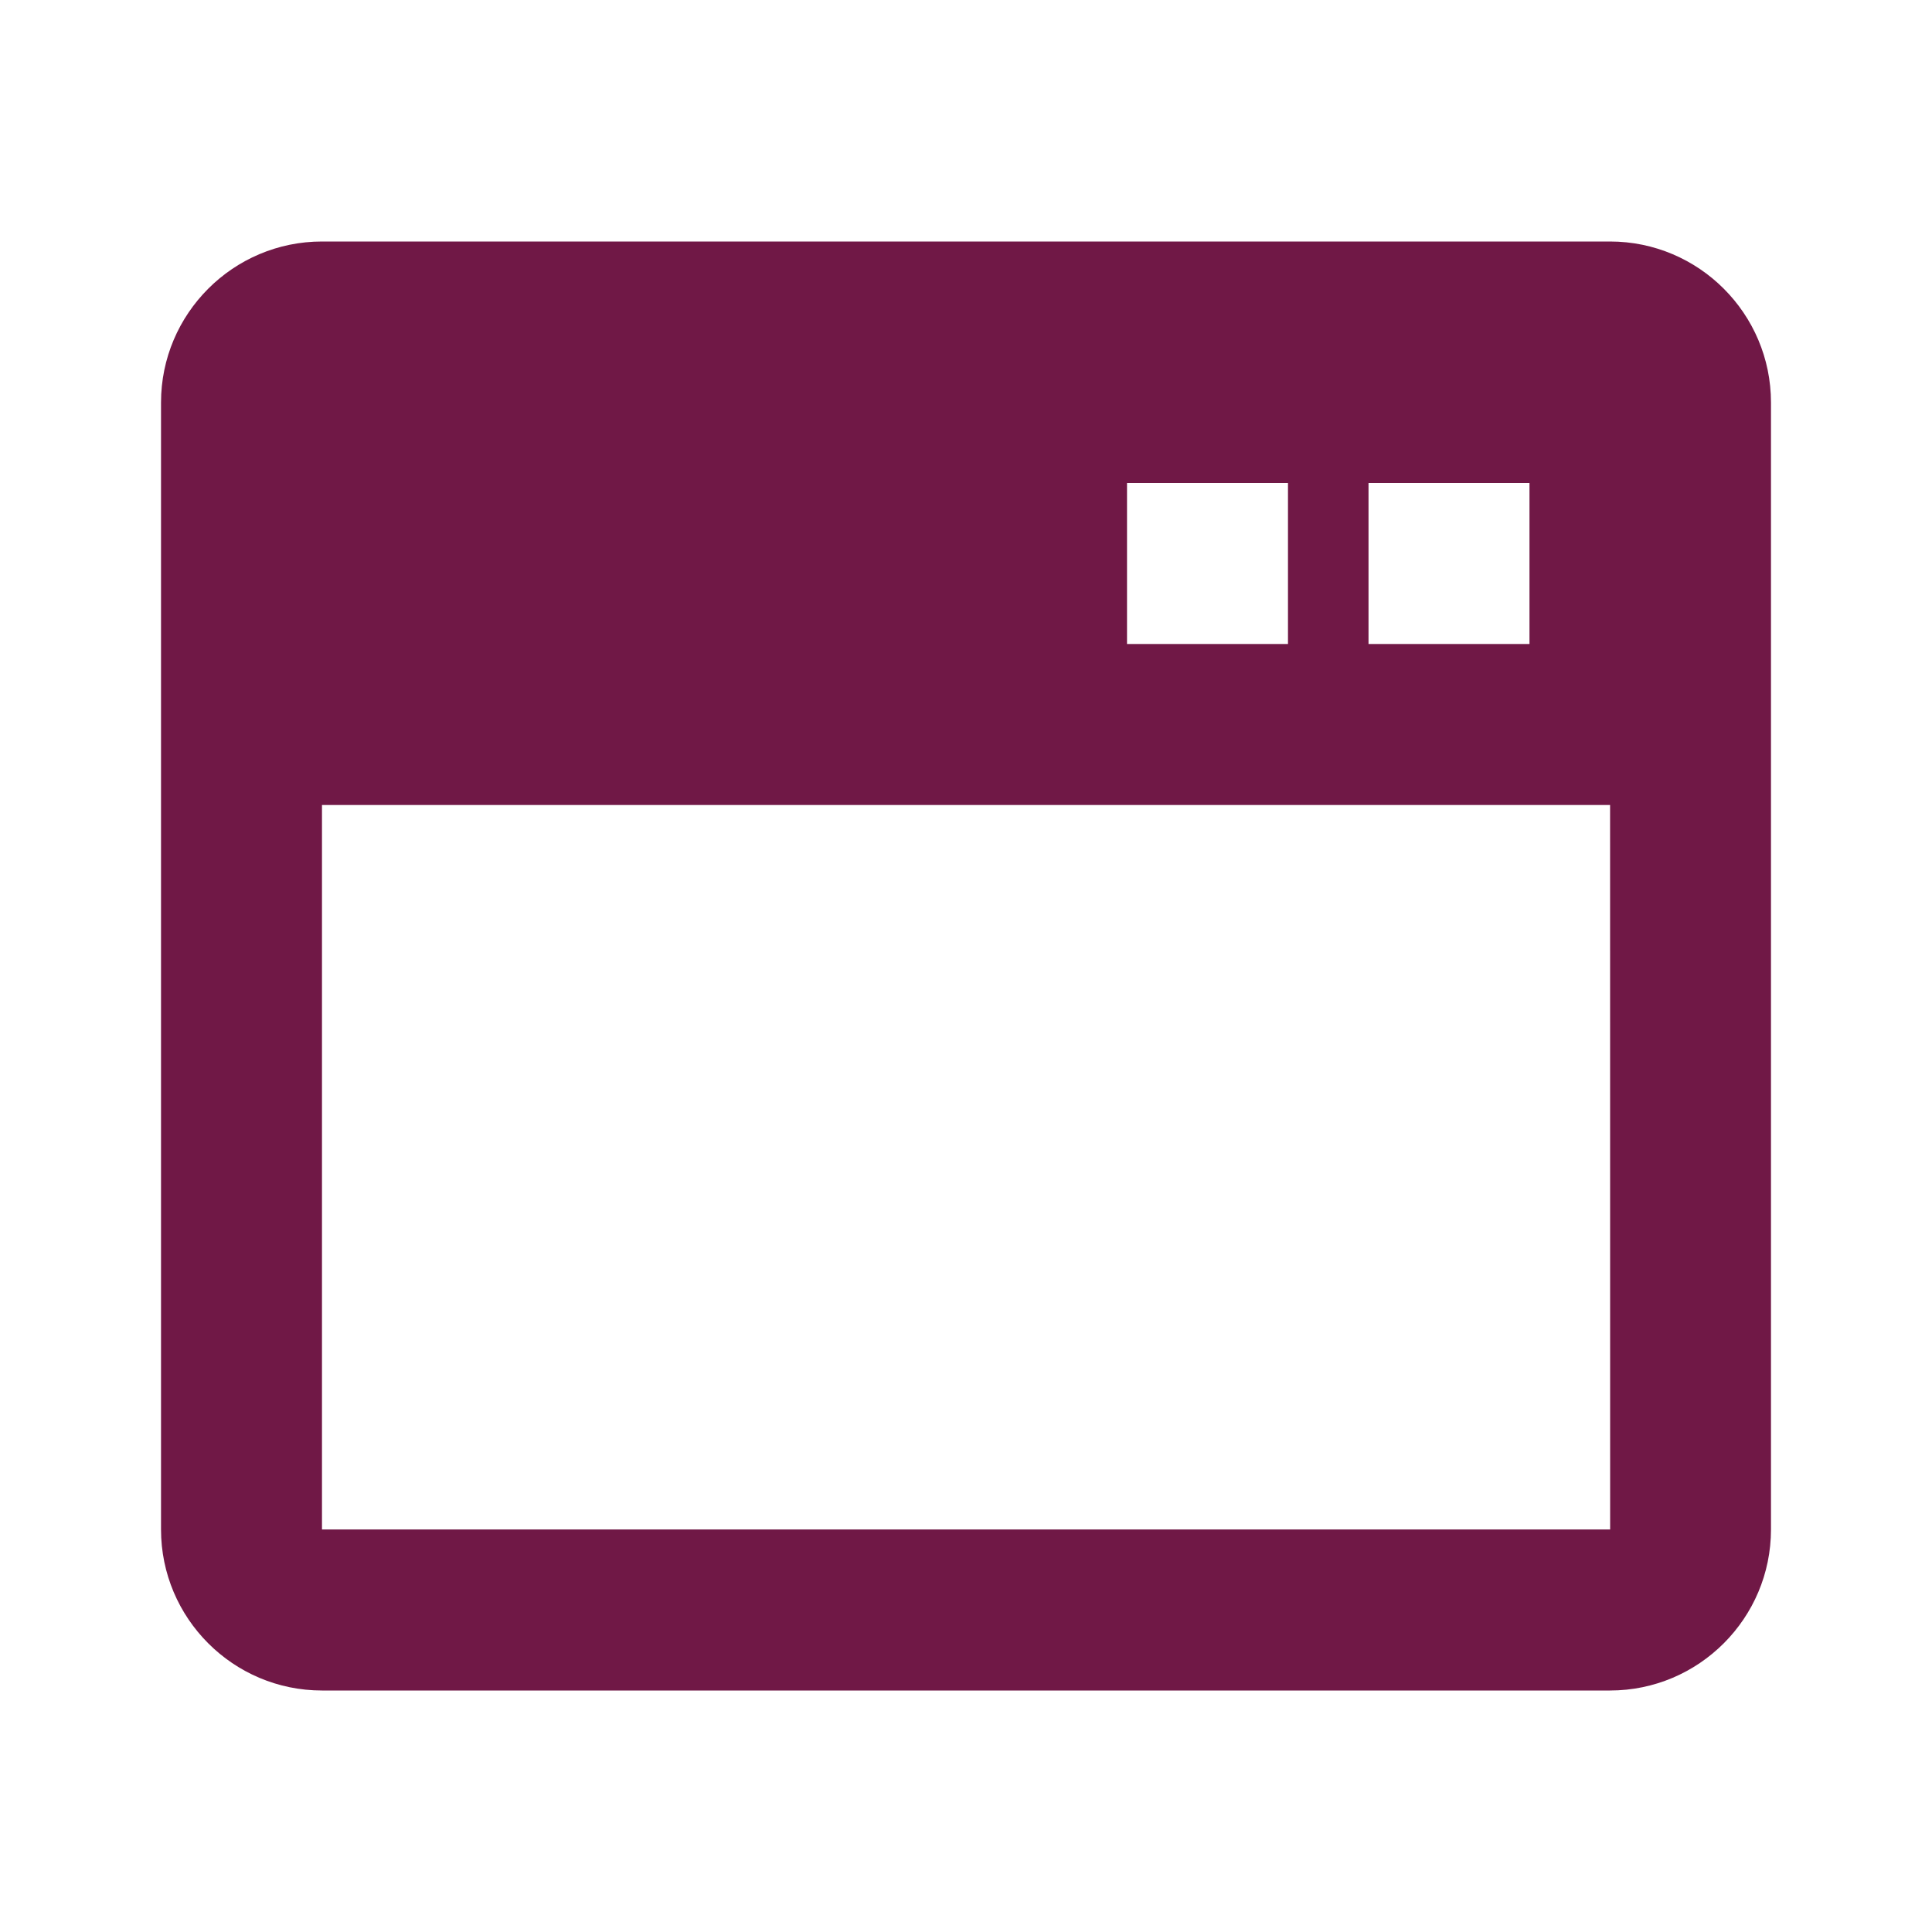<svg width="32" height="32" viewBox="0 0 32 32" fill="none" xmlns="http://www.w3.org/2000/svg">
<path d="M26.667 4H5.333C3.863 4 2.667 5.196 2.667 6.667V25.333C2.667 26.804 3.863 28 5.333 28H26.667C28.137 28 29.333 26.804 29.333 25.333V6.667C29.333 5.196 28.137 4 26.667 4ZM22.667 8H25.333V10.667H22.667V8ZM18.667 8H21.333V10.667H18.667V8ZM5.333 25.333V13.333H26.668L26.669 25.333H5.333Z" fill="#701846"/>
</svg>
